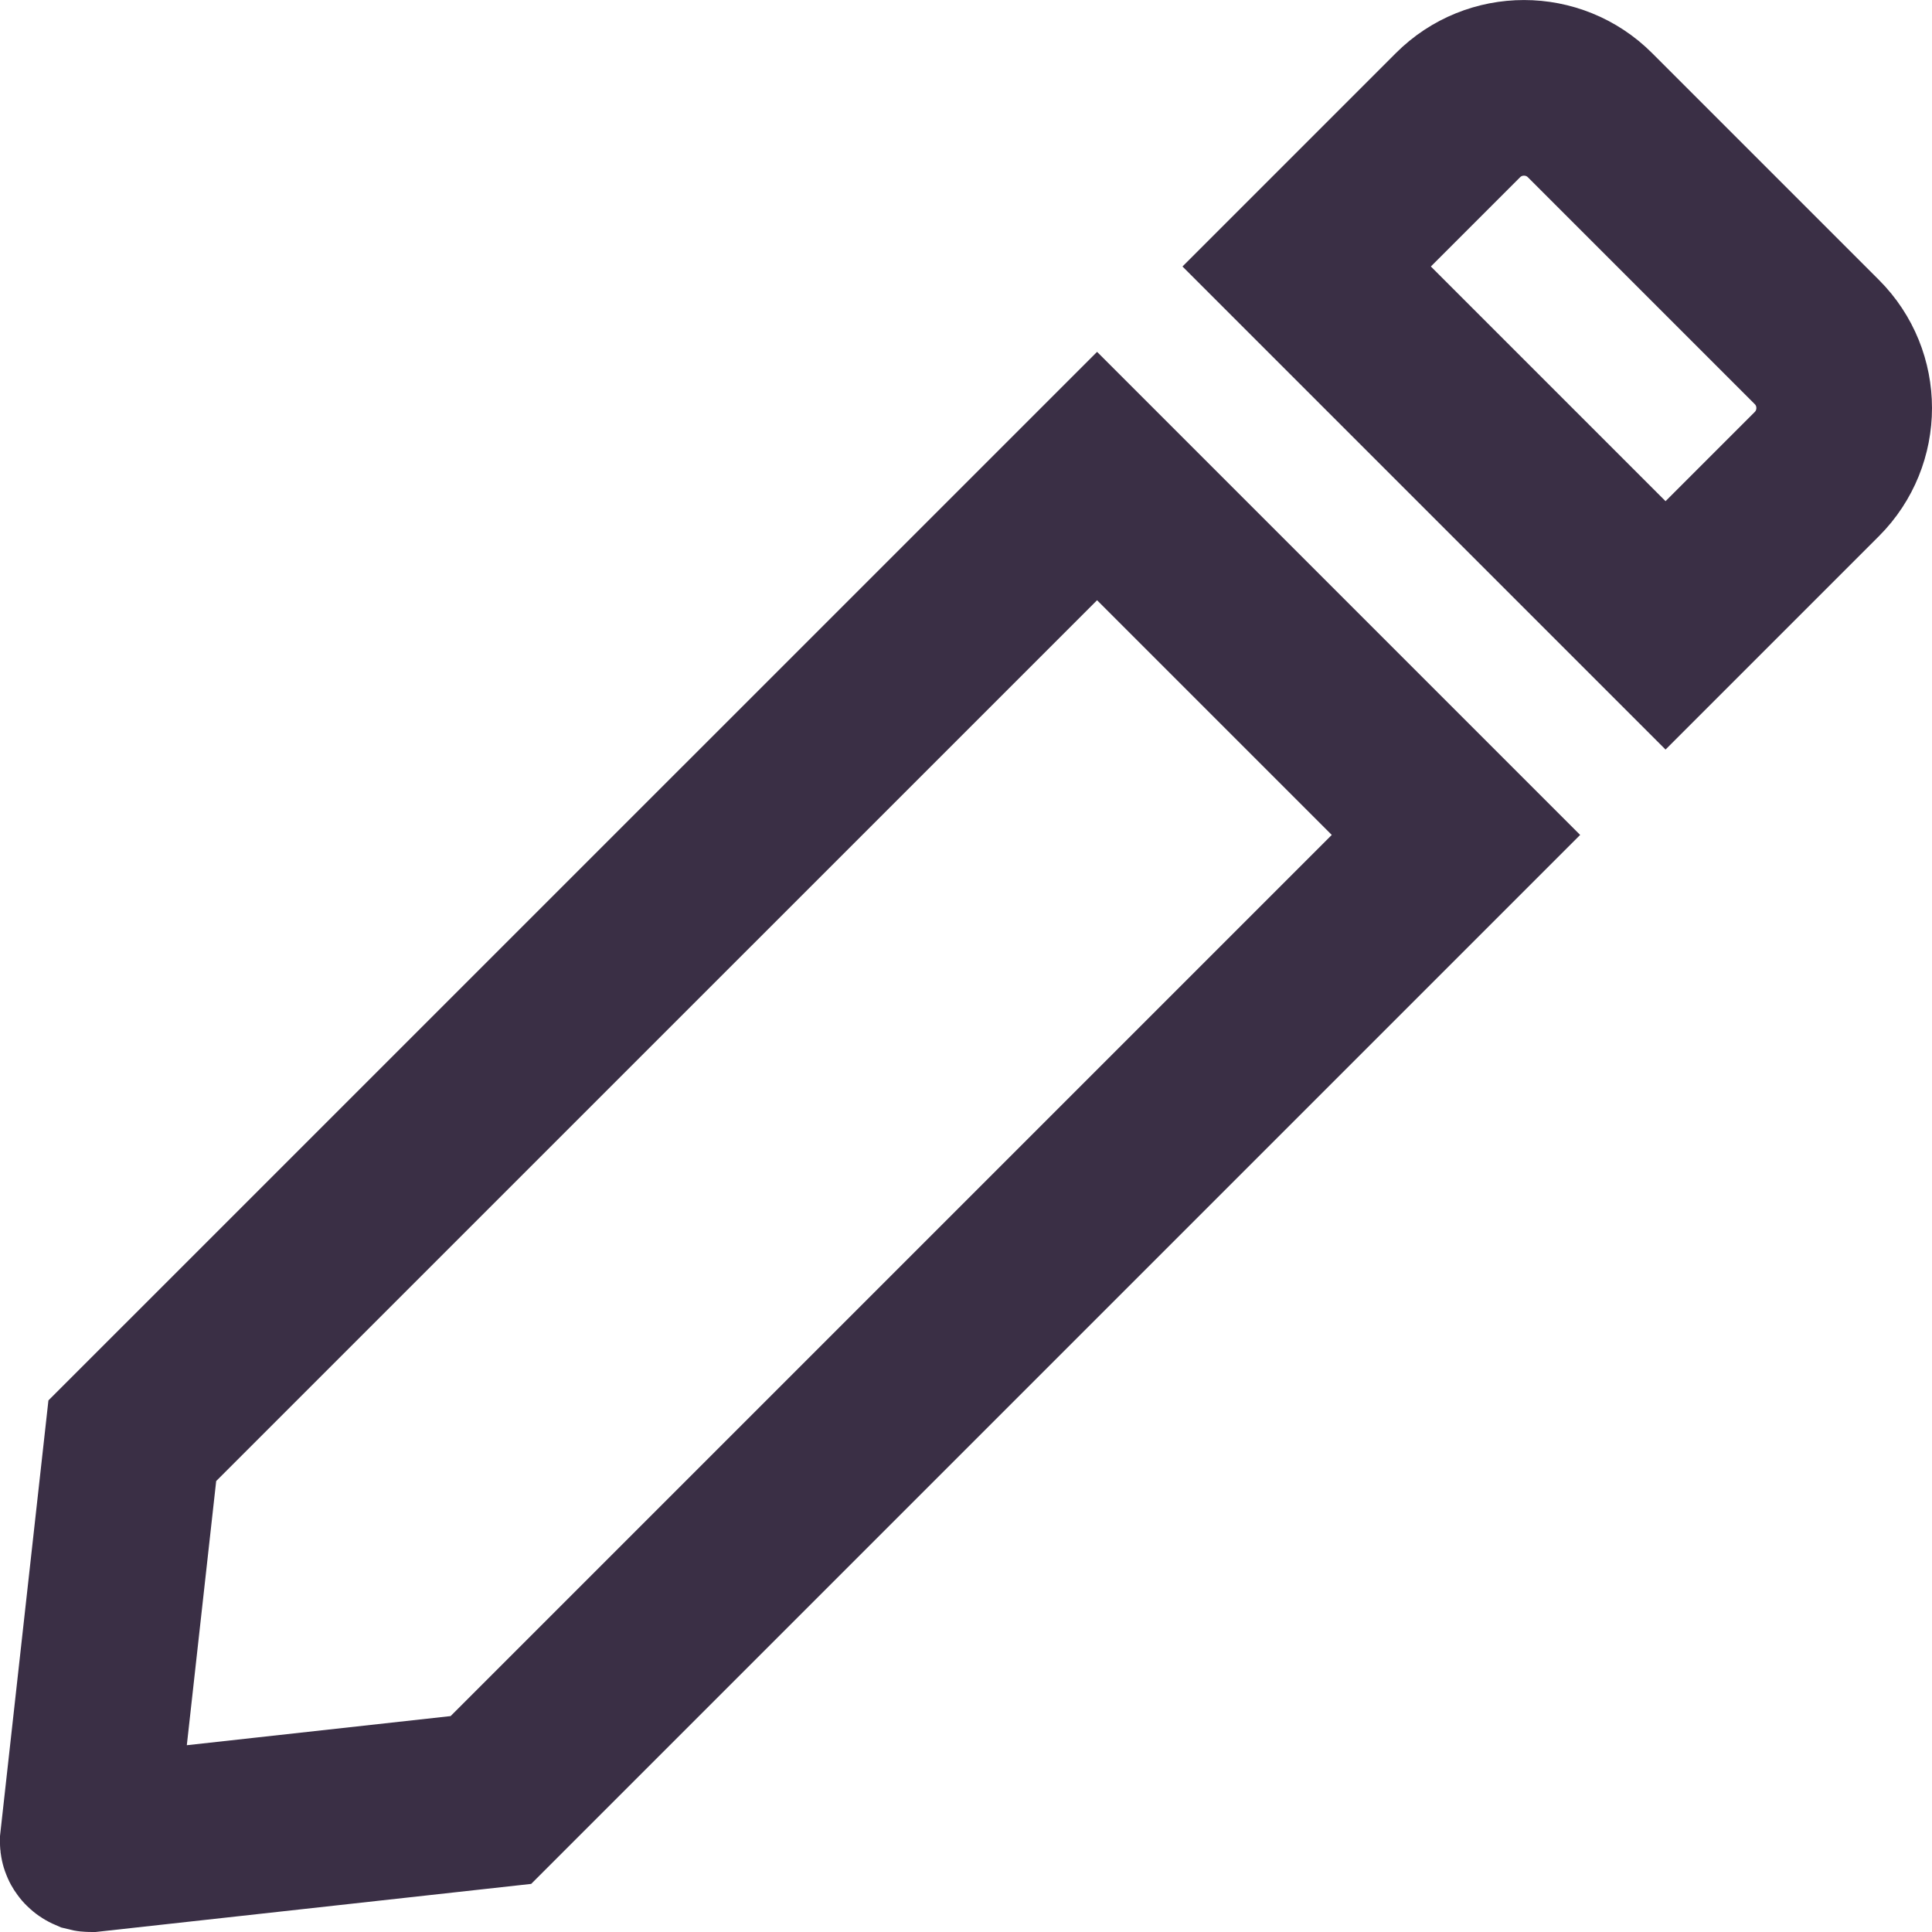 <svg width="110" height="110" viewBox="0 0 110 110" fill="none" xmlns="http://www.w3.org/2000/svg">
<g clip-path="url(#clip0)">
<path d="M5.172 104.999L5.171 104.999C5.129 105.003 5.112 104.997 5.104 104.995C5.09 104.989 5.067 104.977 5.044 104.954C5.02 104.93 5.008 104.908 5.003 104.893C5 104.885 4.994 104.868 4.999 104.826L4.999 104.825L7.533 82.029L62.463 27.104L82.896 47.537L27.949 102.484L5.172 104.999ZM90.529 6.559L103.443 19.473C105.518 21.548 105.519 24.913 103.443 26.992C103.443 26.992 103.442 26.993 103.442 26.993L94.829 35.606L74.396 15.173L83.01 6.559C85.085 4.483 88.453 4.483 90.529 6.559Z" stroke="#3A2F45" stroke-width="10"/>
</g>
<defs>
<clipPath id="clip0">
<rect width="110" height="110" fill="white"/>
</clipPath>
</defs>
</svg>
